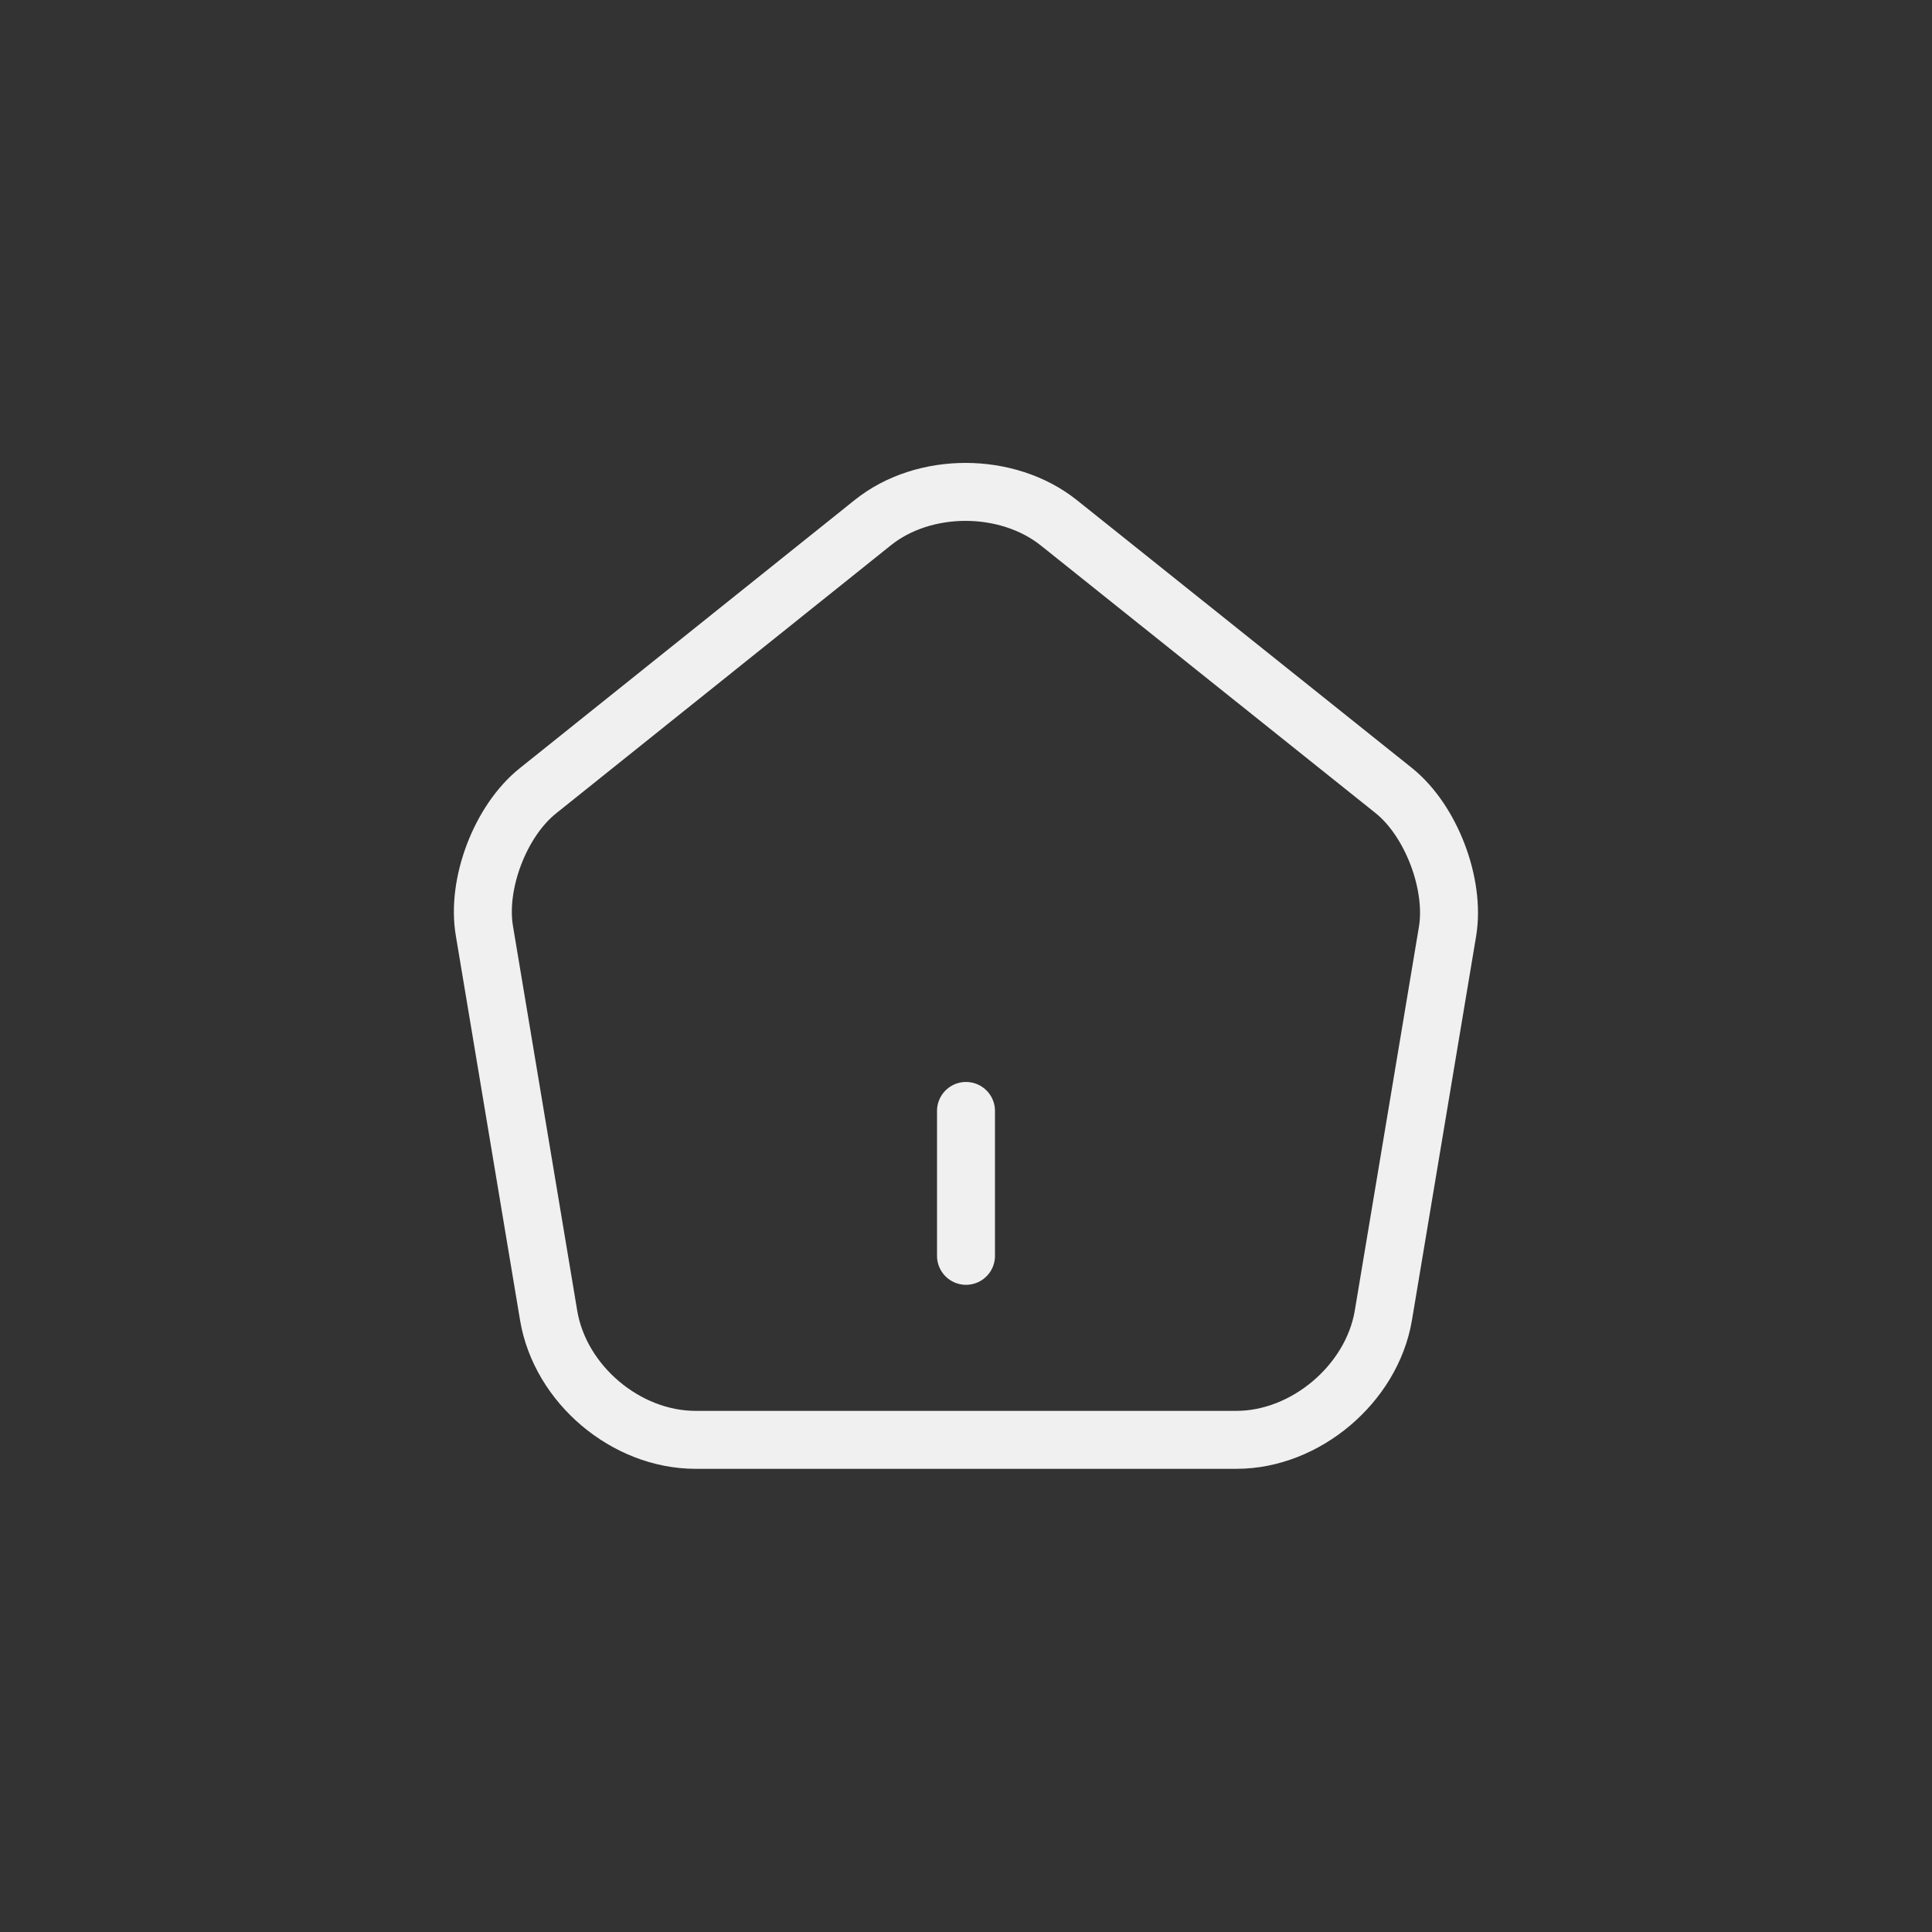<svg width="50" height="50" viewBox="0 0 50 50" fill="none" xmlns="http://www.w3.org/2000/svg">
<rect x="0" y="0" width="50" height="50" fill="#333333" stroke="none"/>
<path d="M25 32.501V28.751M22.588 13.526L13.925 20.463C12.95 21.238 12.325 22.876 12.538 24.101L14.2 34.051C14.5 35.826 16.2 37.263 18 37.263H32C33.788 37.263 35.5 35.813 35.8 34.051L37.463 24.101C37.663 22.876 37.038 21.238 36.075 20.463L27.413 13.538C26.075 12.463 23.913 12.463 22.588 13.526Z" stroke="#F0F0F0" stroke-width="1.5" stroke-linecap="round" stroke-linejoin="round"/>
</svg>
